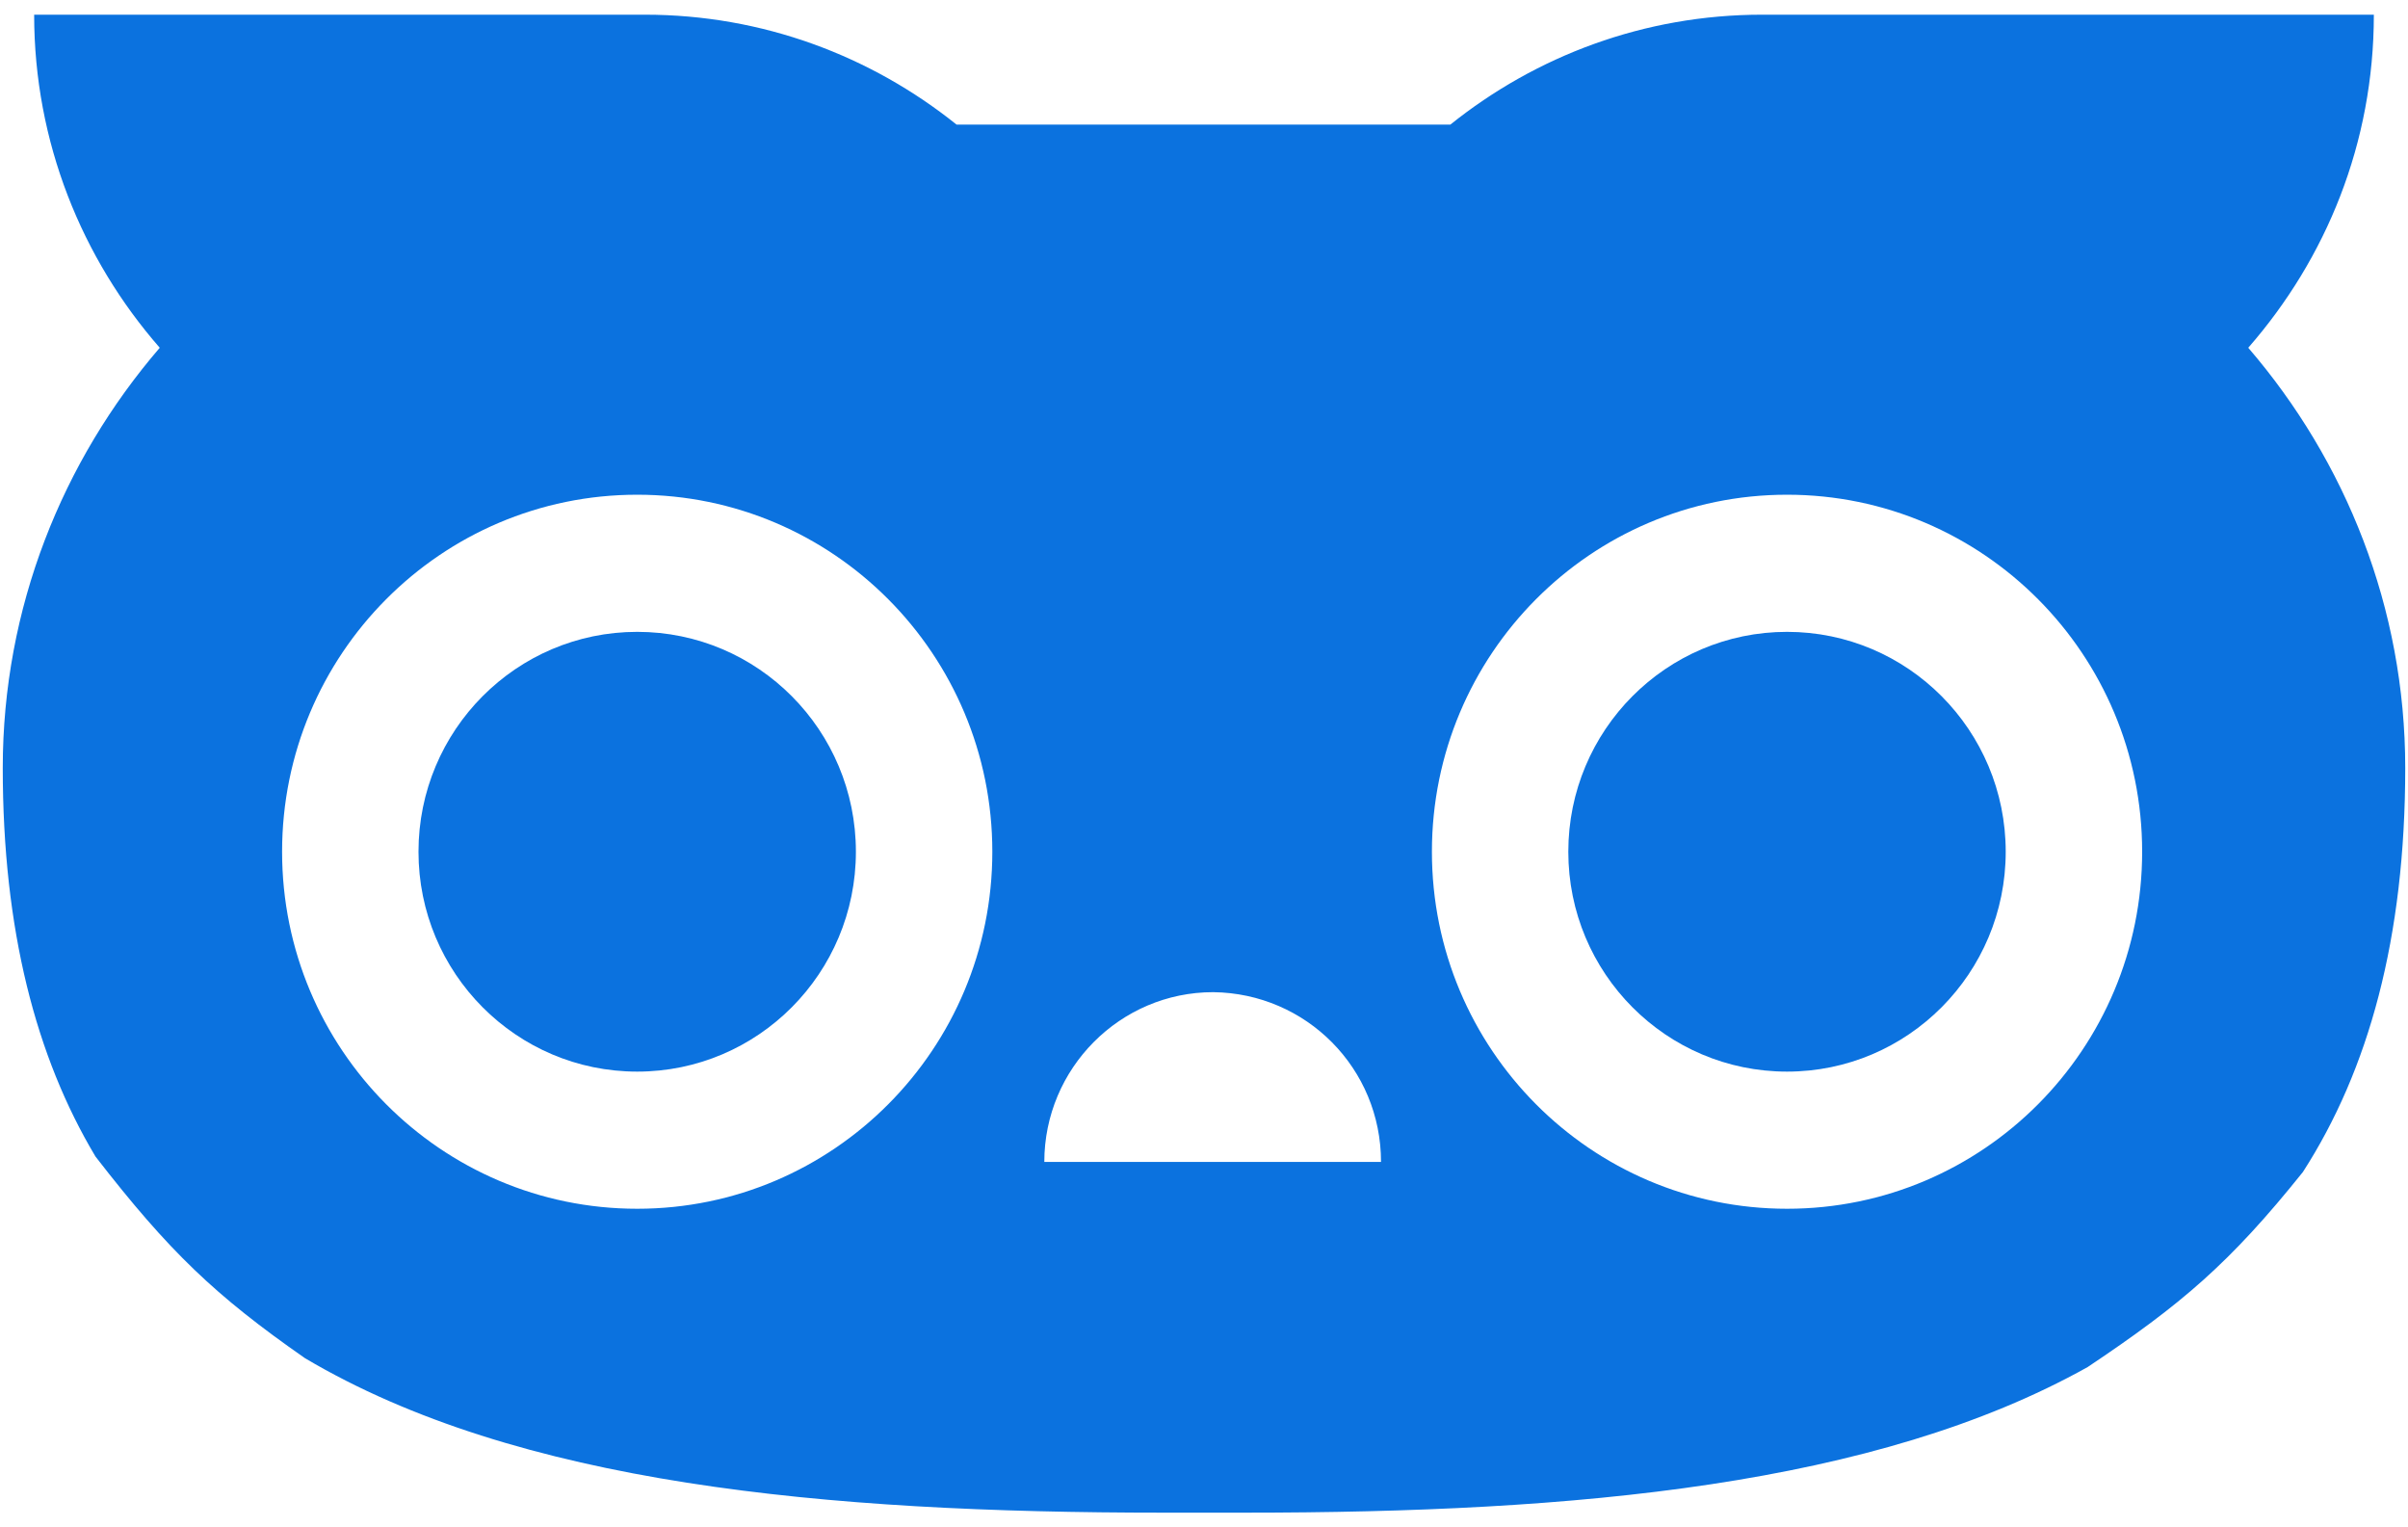 <svg width="82" height="52" viewBox="0 0 82 52" fill="none" xmlns="http://www.w3.org/2000/svg">
<path fill-rule="evenodd" clip-rule="evenodd" d="M76.56 11.84C79.215 8.801 80.837 4.873 80.837 0.5H60.006C55.987 0.5 52.3 1.908 49.388 4.243H32.575C29.663 1.908 25.976 0.5 21.957 0.5H1.163C1.163 4.836 2.785 8.801 5.44 11.84C2.122 15.694 0.094 20.697 0.094 26.145C0.094 31.648 1.22 35.978 3.252 39.376C5.761 42.615 7.328 44.109 10.386 46.241C17.627 50.53 28.06 51.5 39.617 51.5H42.383C53.665 51.5 63.876 50.575 71.092 46.542C74.289 44.404 75.934 43.006 78.421 39.902C80.659 36.428 81.906 31.937 81.906 26.145C81.906 20.697 79.878 15.694 76.56 11.84ZM21.699 41.153C28.378 41.153 33.792 35.711 33.792 28.998C33.792 22.285 28.378 16.843 21.699 16.843C15.02 16.843 9.606 22.285 9.606 28.998C9.606 35.711 15.02 41.153 21.699 41.153ZM60.854 41.153C67.533 41.153 72.947 35.711 72.947 28.998C72.947 22.285 67.533 16.843 60.854 16.843C54.175 16.843 48.761 22.285 48.761 28.998C48.761 35.711 54.175 41.153 60.854 41.153ZM35.562 39.56H47.028C47.028 36.373 44.484 33.816 41.313 33.779C38.143 33.779 35.562 36.373 35.562 39.56Z" fill="#0B72DF"/>
<path d="M29.146 28.998C29.146 33.133 25.812 36.484 21.699 36.484C17.586 36.484 14.251 33.133 14.251 28.998C14.251 24.864 17.586 21.512 21.699 21.512C25.812 21.512 29.146 24.864 29.146 28.998Z" fill="#0B72DF"/>
<path d="M60.854 36.484C64.967 36.484 68.301 33.133 68.301 28.998C68.301 24.864 64.967 21.512 60.854 21.512C56.741 21.512 53.406 24.864 53.406 28.998C53.406 33.133 56.741 36.484 60.854 36.484Z" fill="#0B72DF"/>
</svg>
